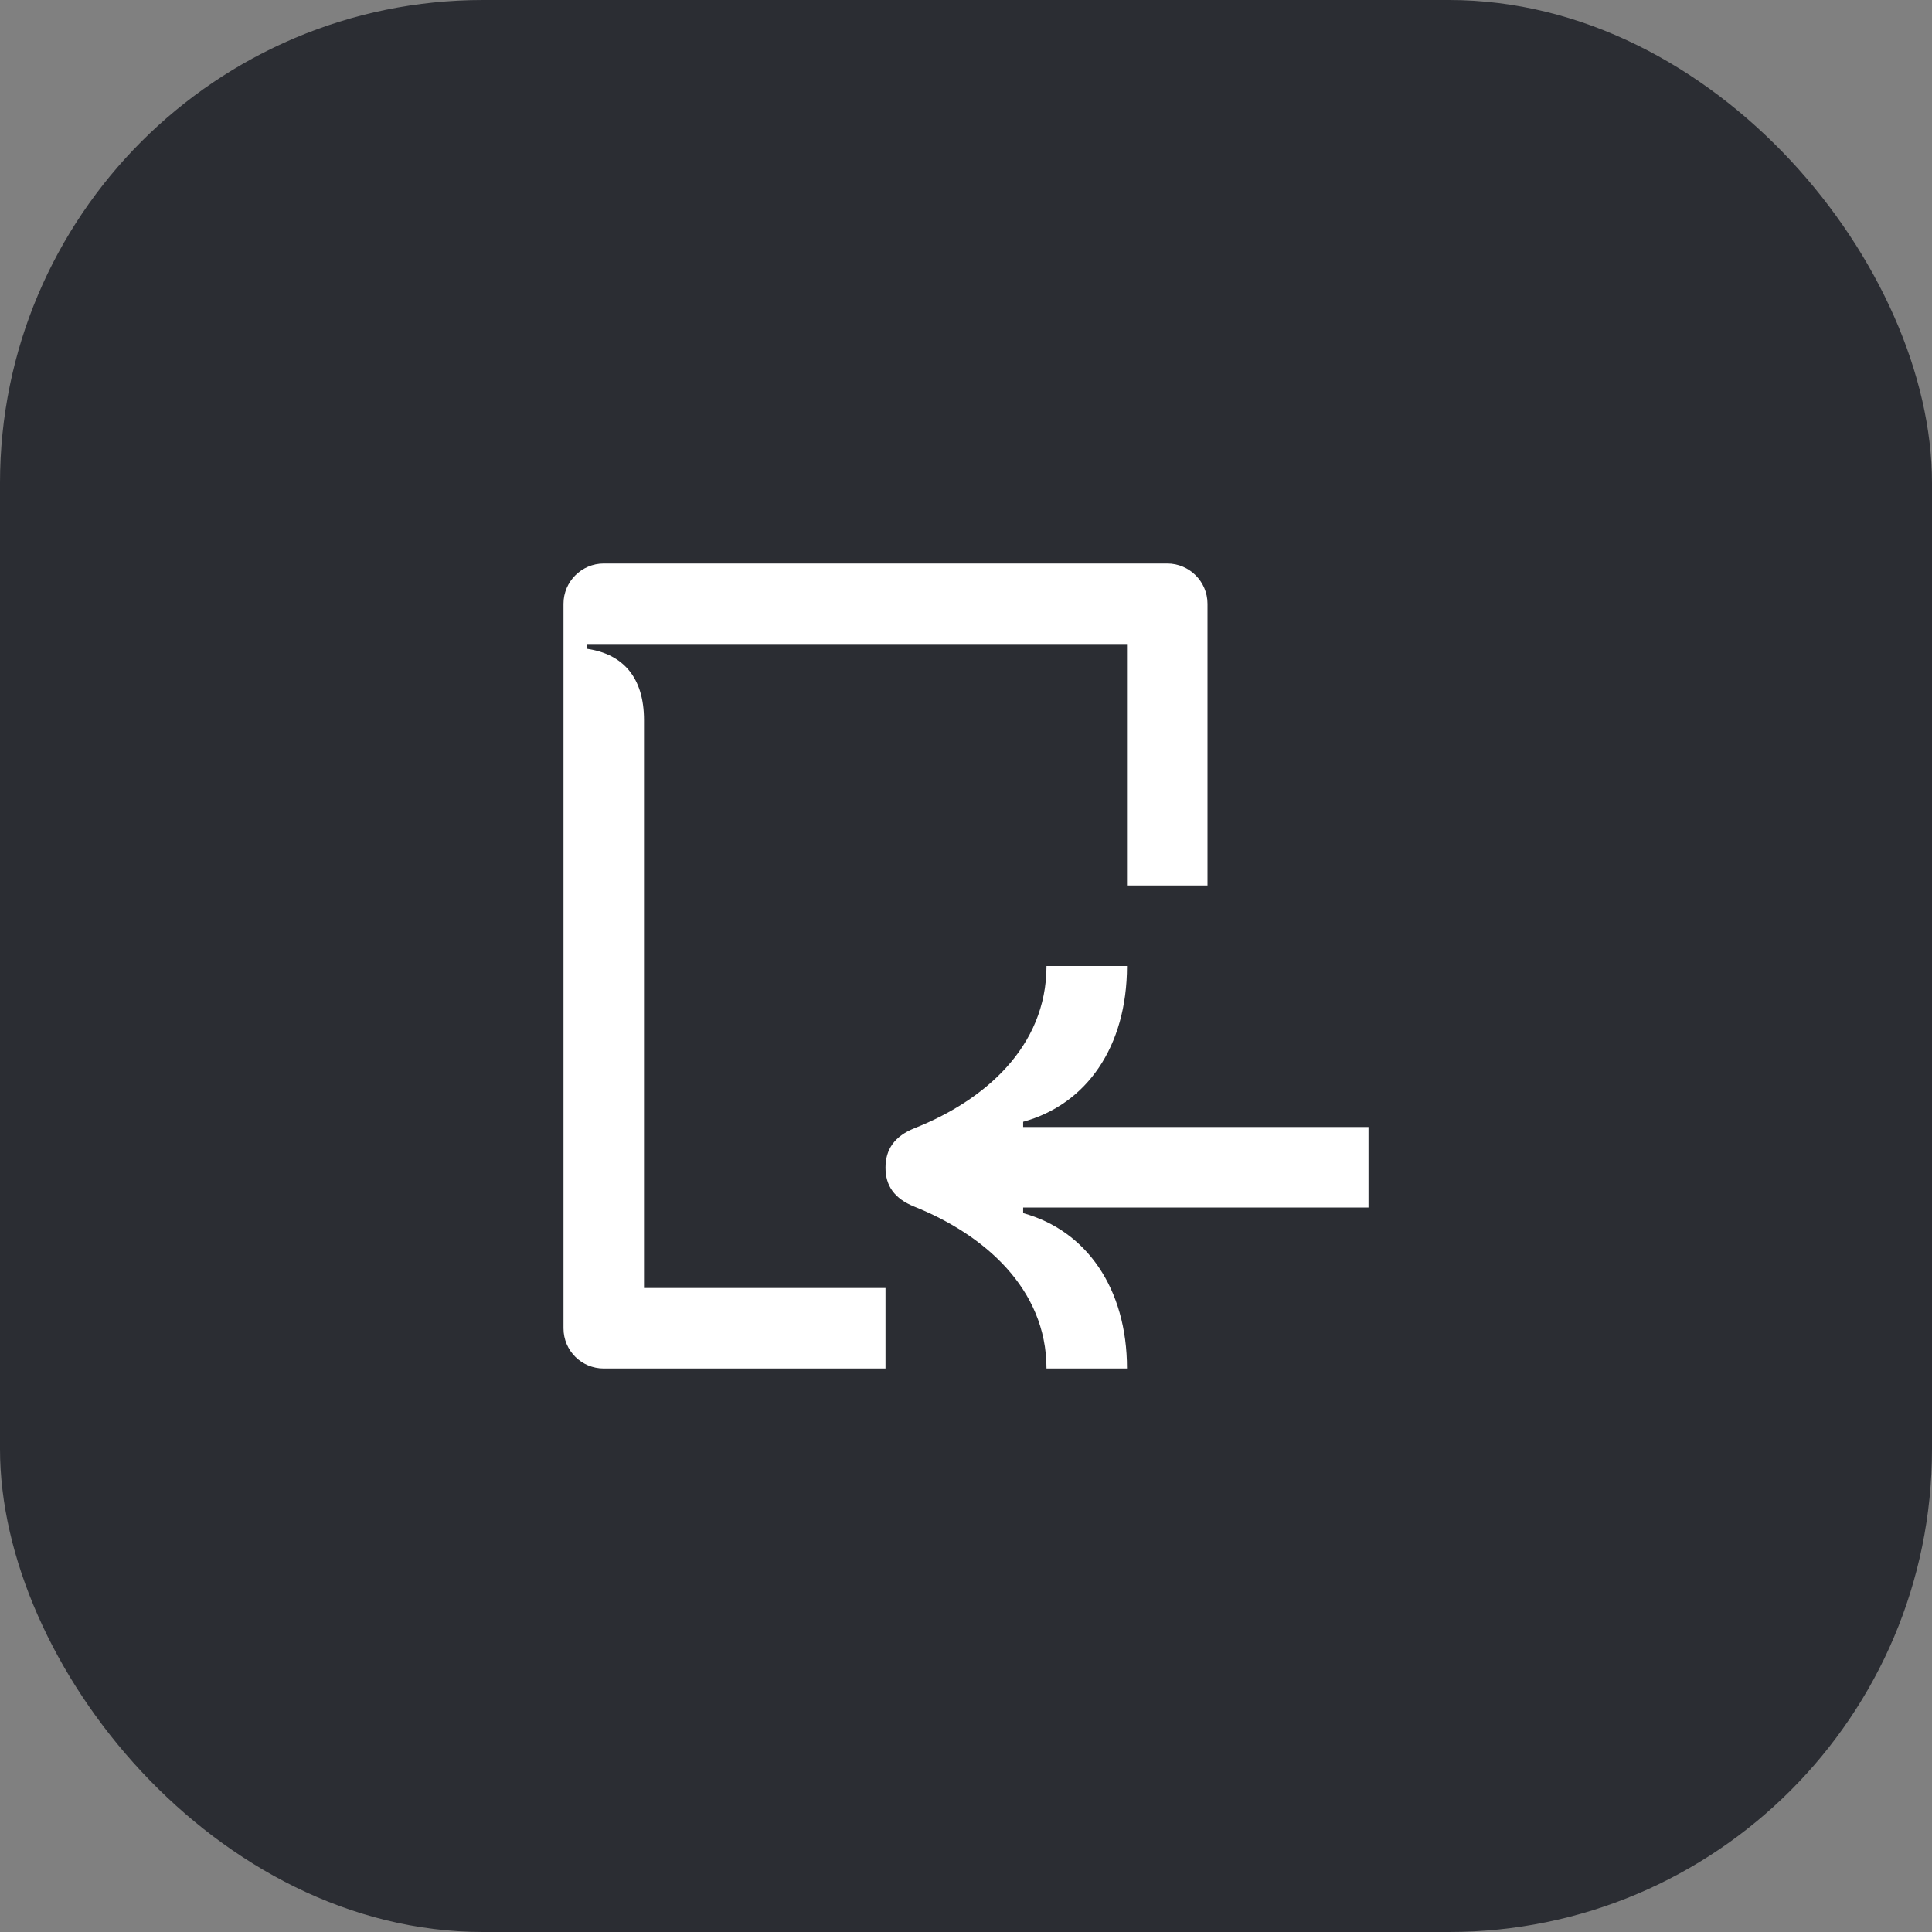 <svg width="48" height="48" viewBox="0 0 48 48" fill="none" xmlns="http://www.w3.org/2000/svg">
<rect x="0" y="0" width="48" height="48" fill="#808080" stroke="none"/>
<rect width="48" height="48" rx="12" fill="#2B2D33"/>
<path d="M14.59 16H28V22H30V15C30 14.45 29.55 14 29 14H15C14.45 14 14 14.45 14 15V33C14 33.56 14.45 34 15 34H22V32H16V17.89C16 16.82 15.47 16.25 14.59 16.12V16V16Z" fill="white"/>
<path d="M22.72 28.03C22.22 28.23 22 28.56 22 29.01C22 29.46 22.22 29.78 22.72 29.98C24.44 30.67 26 32.01 26 34H28C28 32.01 26.99 30.57 25.42 30.14V30H34V28H25.42V27.87C26.99 27.44 28 26.01 28 24H26C26 26.02 24.44 27.35 22.72 28.03Z" fill="white"/>
</svg>
